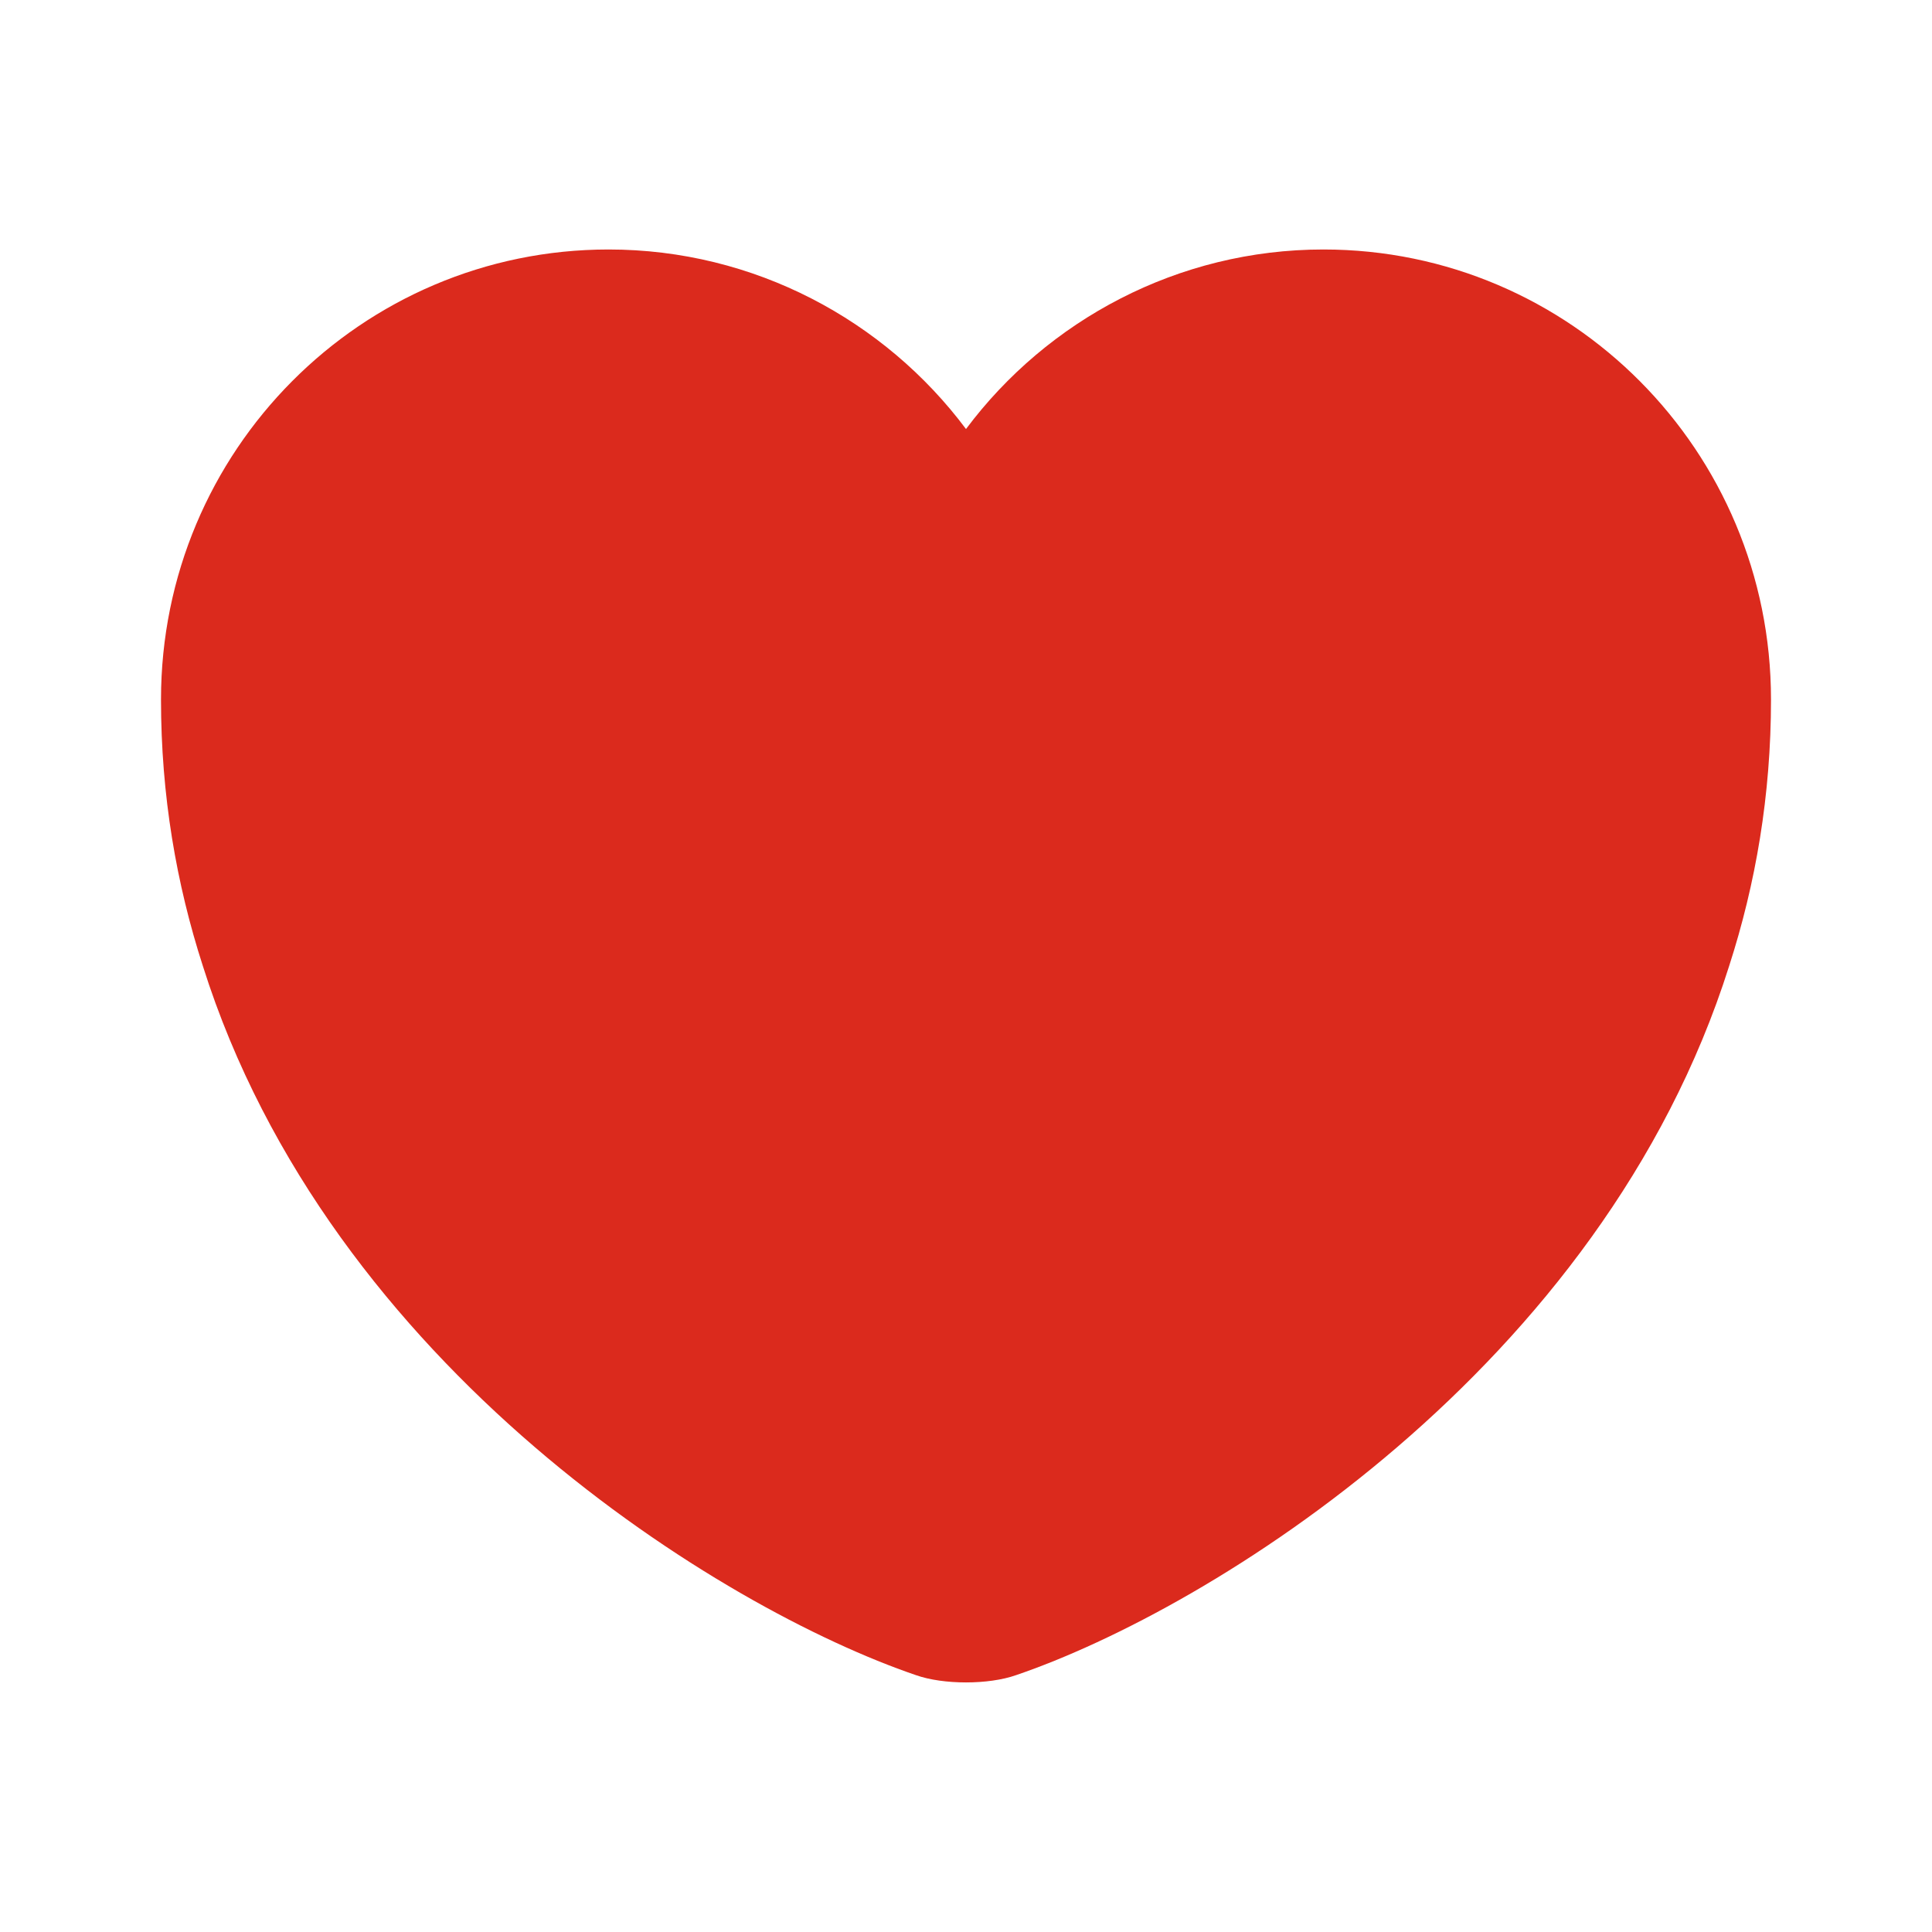 <svg width="15" height="15" viewBox="0 0 15 15" fill="none" xmlns="http://www.w3.org/2000/svg">
<mask id="mask0_1357_1528" style="mask-type:luminance" maskUnits="userSpaceOnUse" x="0" y="0" width="15" height="15">
<path d="M15 0H0V15H15V0Z" fill="white"/>
</mask>
<g mask="url(#mask0_1357_1528)">
<path d="M10.275 1.937C9.144 1.937 8.131 2.487 7.5 3.331C6.869 2.487 5.856 1.937 4.725 1.937C2.806 1.937 1.25 3.5 1.25 5.431C1.25 6.175 1.369 6.862 1.575 7.5C2.562 10.625 5.606 12.493 7.112 13.006C7.325 13.081 7.675 13.081 7.888 13.006C9.394 12.493 12.438 10.625 13.425 7.5C13.631 6.862 13.75 6.175 13.75 5.431C13.75 3.5 12.194 1.937 10.275 1.937Z" fill="#DB2A1D"/>
</g>
</svg>
